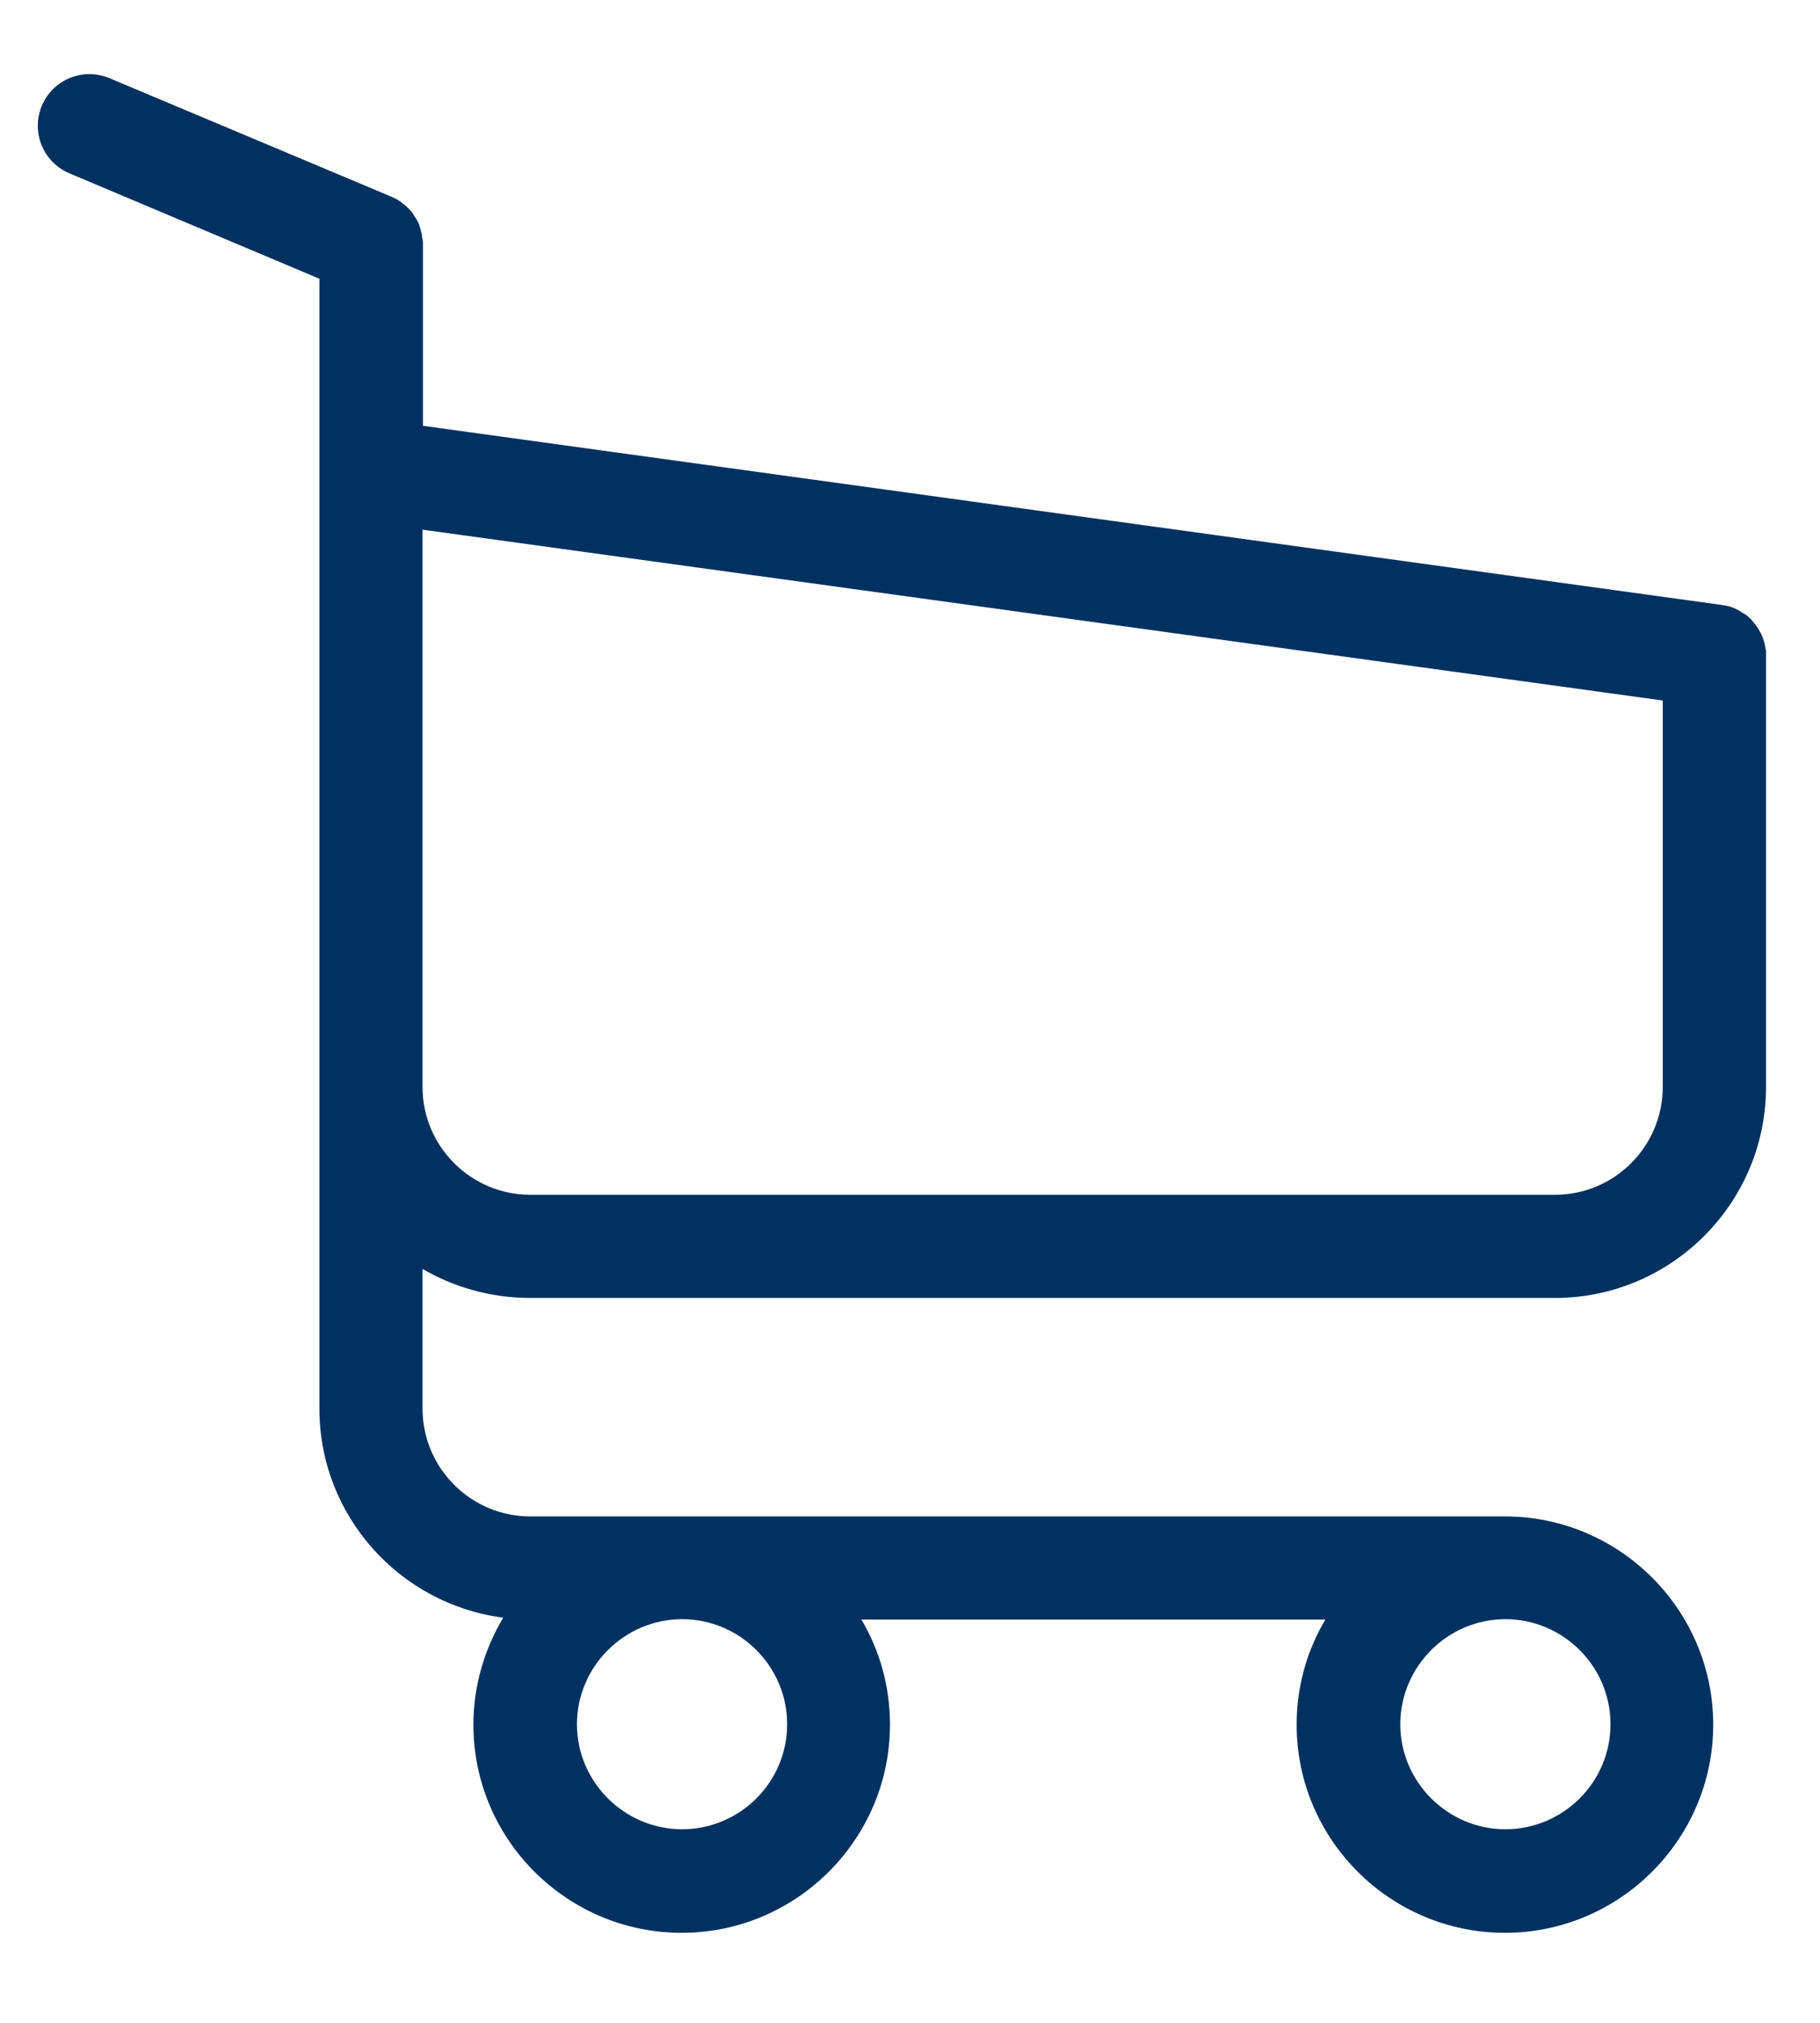 <svg 
 xmlns="http://www.w3.org/2000/svg"
 xmlns:xlink="http://www.w3.org/1999/xlink"
 width="18px" height="20px">
<path fill-rule="evenodd"  fill="rgb(0, 49, 96)"
 d="M5.245,12.833 L15.379,12.833 C16.529,12.833 17.466,11.896 17.466,10.748 L17.466,6.487 C17.466,6.484 17.466,6.476 17.466,6.472 C17.466,6.461 17.466,6.454 17.466,6.442 C17.466,6.435 17.466,6.427 17.462,6.420 C17.462,6.412 17.458,6.401 17.458,6.393 C17.458,6.386 17.455,6.378 17.455,6.371 C17.451,6.363 17.451,6.355 17.447,6.344 C17.443,6.337 17.443,6.329 17.440,6.321 C17.436,6.314 17.436,6.306 17.432,6.299 C17.428,6.291 17.424,6.284 17.421,6.272 C17.417,6.265 17.413,6.257 17.409,6.253 C17.406,6.246 17.402,6.238 17.398,6.231 C17.394,6.223 17.390,6.219 17.387,6.212 C17.383,6.204 17.375,6.197 17.371,6.189 C17.368,6.182 17.364,6.178 17.356,6.170 C17.353,6.163 17.345,6.159 17.341,6.152 C17.337,6.144 17.330,6.140 17.326,6.132 C17.322,6.125 17.315,6.121 17.311,6.117 C17.303,6.110 17.300,6.106 17.292,6.099 C17.285,6.095 17.281,6.087 17.273,6.083 C17.266,6.080 17.258,6.072 17.250,6.068 C17.243,6.065 17.239,6.061 17.232,6.057 C17.224,6.053 17.217,6.049 17.209,6.042 C17.201,6.038 17.194,6.034 17.186,6.030 C17.179,6.027 17.171,6.023 17.164,6.019 C17.156,6.015 17.149,6.012 17.141,6.008 C17.133,6.004 17.126,6.004 17.118,6.000 C17.111,5.996 17.099,5.993 17.092,5.993 C17.084,5.993 17.077,5.989 17.073,5.989 C17.062,5.985 17.054,5.985 17.043,5.985 C17.039,5.985 17.035,5.981 17.028,5.981 L4.183,4.210 L4.183,2.420 C4.183,2.401 4.183,2.382 4.179,2.367 C4.179,2.363 4.179,2.359 4.175,2.352 C4.175,2.341 4.172,2.329 4.172,2.318 C4.168,2.306 4.168,2.299 4.164,2.288 C4.164,2.280 4.160,2.276 4.160,2.269 C4.157,2.257 4.153,2.246 4.149,2.235 C4.149,2.231 4.145,2.223 4.145,2.220 C4.142,2.208 4.138,2.201 4.130,2.189 C4.126,2.186 4.126,2.178 4.123,2.174 C4.119,2.167 4.115,2.159 4.108,2.152 C4.104,2.144 4.100,2.140 4.096,2.133 C4.092,2.125 4.089,2.121 4.085,2.114 C4.081,2.106 4.074,2.099 4.070,2.091 C4.066,2.087 4.062,2.084 4.058,2.080 C4.051,2.072 4.043,2.065 4.036,2.057 C4.032,2.054 4.028,2.050 4.024,2.046 C4.017,2.038 4.009,2.031 3.998,2.023 C3.994,2.019 3.987,2.016 3.983,2.012 C3.975,2.004 3.968,2.001 3.960,1.993 C3.949,1.986 3.937,1.978 3.930,1.974 C3.926,1.971 3.922,1.971 3.918,1.967 C3.903,1.959 3.884,1.951 3.869,1.944 L1.083,0.773 C0.823,0.664 0.524,0.784 0.414,1.045 C0.305,1.306 0.426,1.604 0.687,1.714 L3.159,2.756 L3.159,5.067 L3.159,5.434 L3.159,8.244 L3.159,10.755 L3.159,13.928 C3.159,14.986 3.953,15.862 4.977,15.994 C4.792,16.304 4.682,16.666 4.682,17.052 C4.682,18.188 5.608,19.110 6.742,19.110 C7.876,19.110 8.802,18.185 8.802,17.052 C8.802,16.674 8.700,16.315 8.519,16.013 L13.108,16.013 C12.926,16.319 12.824,16.674 12.824,17.052 C12.824,18.188 13.750,19.110 14.884,19.110 C16.018,19.110 16.944,18.185 16.944,17.052 C16.944,15.918 16.018,14.993 14.884,14.993 L5.245,14.993 C4.656,14.993 4.179,14.514 4.179,13.928 L4.179,12.546 C4.489,12.727 4.856,12.833 5.245,12.833 ZM7.785,17.048 C7.785,17.622 7.317,18.086 6.746,18.086 C6.175,18.086 5.706,17.618 5.706,17.048 C5.706,16.478 6.175,16.009 6.746,16.009 C7.317,16.009 7.785,16.474 7.785,17.048 ZM15.928,17.048 C15.928,17.622 15.459,18.086 14.888,18.086 C14.317,18.086 13.849,17.618 13.849,17.048 C13.849,16.478 14.317,16.009 14.888,16.009 C15.459,16.009 15.928,16.474 15.928,17.048 ZM15.379,11.813 L5.245,11.813 C4.656,11.813 4.179,11.333 4.179,10.748 L4.179,8.236 L4.179,5.426 L4.179,5.237 L16.445,6.926 L16.445,10.744 C16.445,11.337 15.965,11.813 15.379,11.813 Z"/>
</svg>